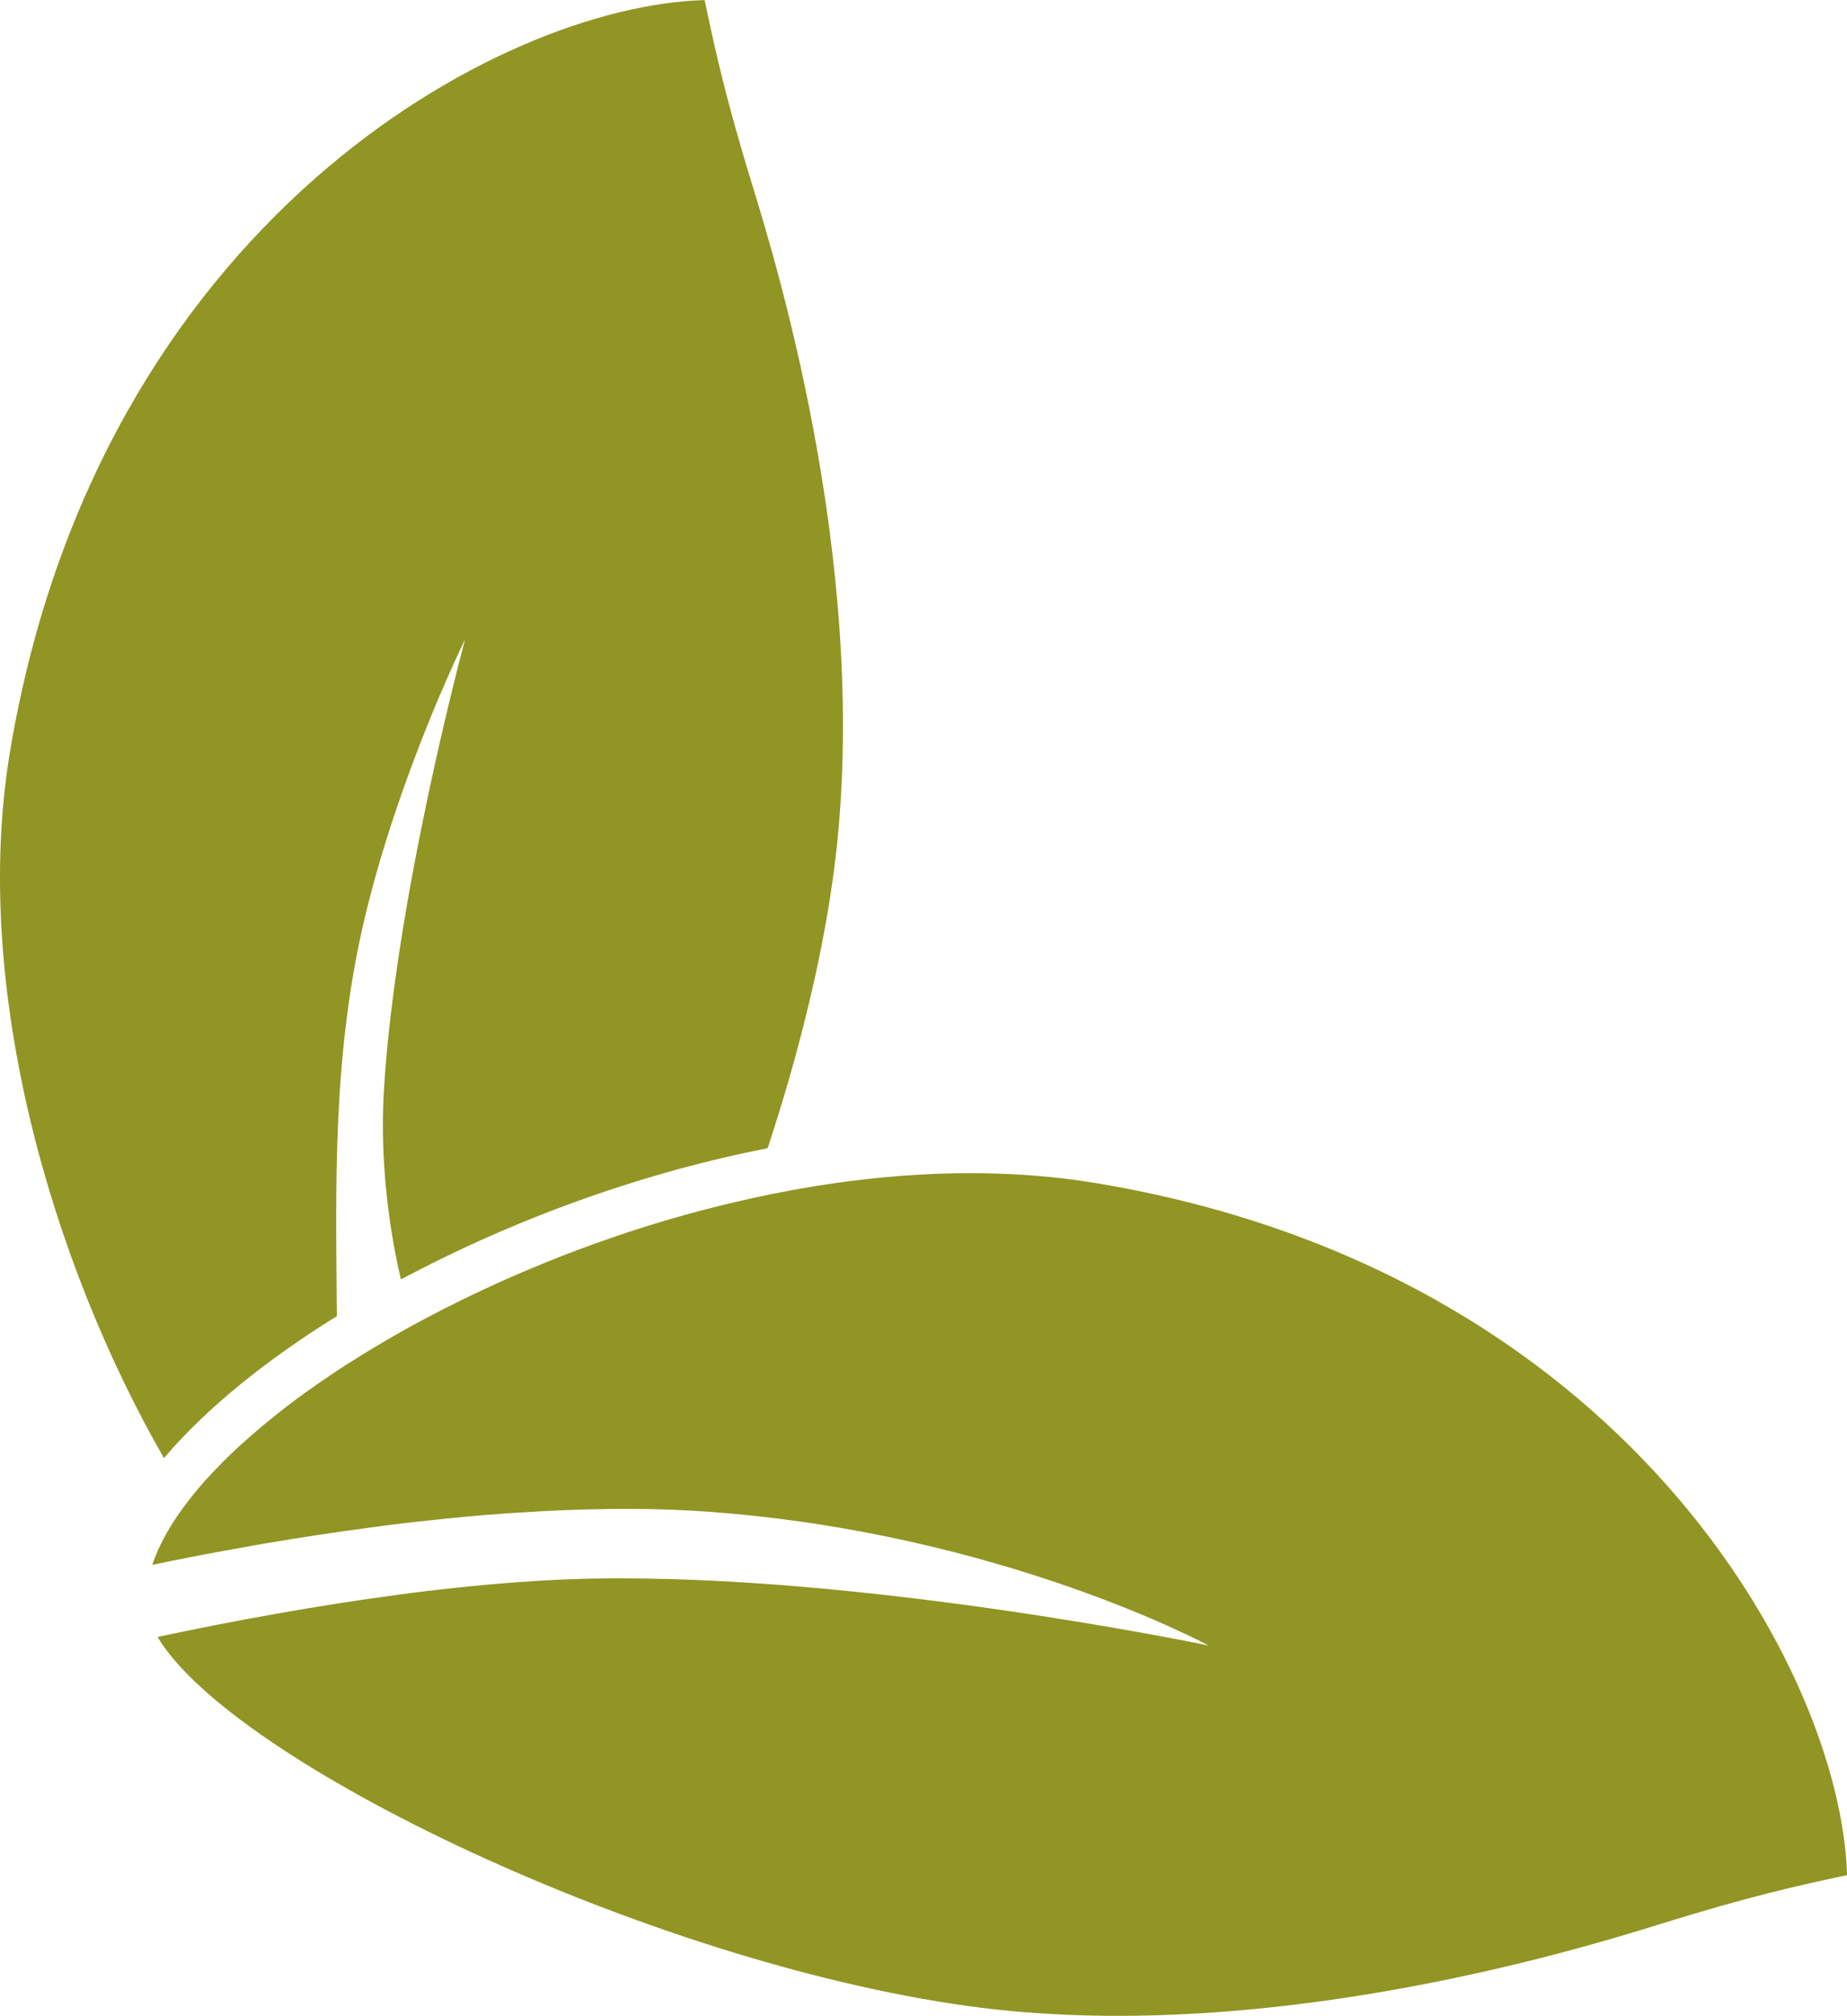<?xml version="1.0" encoding="UTF-8"?><svg xmlns="http://www.w3.org/2000/svg" viewBox="0 0 202.54 220.91"><defs><style>.cls-1{fill:#919523;}</style></defs><g ><path class="cls-1" d="m202.54,205.49c-5.26,1.13-10.53,2.27-20.5,5.37-9,2.8-43.71,13.44-75.95,8.97-35.13-4.88-80.68-26.73-88.81-40.44,4.03-.86,8.42-1.73,13.01-2.54,2.31-.41,4.69-.81,7.09-1.18.51-.08,1.03-.15,1.54-.23.5-.08,1.01-.16,1.54-.23,1.03-.15,2.06-.29,3.1-.43,1.08-.15,2.17-.29,3.25-.42.47-.06.94-.11,1.41-.16,4.62-.53,9.23-.92,13.66-1.11,1.02-.04,2.02-.07,3.01-.09,29.75-.59,67.64,7.33,67.64,7.33,0,0-22.8-12.37-54.97-14.67-3.51-.25-7.14-.34-10.82-.29-3.17.04-6.38.16-9.58.38-.67.03-1.33.08-1.99.13-2.75.19-5.5.45-8.2.75-2.03.21-4.04.45-6,.72-4.09.54-8.05,1.14-11.74,1.77-.81.14-1.6.27-2.37.42-.78.14-1.54.27-2.29.41-2.84.51-5.48,1.04-7.87,1.54.76-2.29,2.13-4.69,4.05-7.14.46-.59.94-1.18,1.46-1.77.22-.26.46-.52.7-.77.26-.28.52-.57.8-.85.52-.54,1.05-1.08,1.62-1.62.47-.46.96-.91,1.48-1.37.25-.23.5-.44.75-.66.41-.36.82-.71,1.25-1.07.36-.3.73-.61,1.11-.91.27-.22.55-.44.83-.66.56-.45,1.13-.88,1.71-1.31.29-.22.59-.43.88-.64.3-.22.6-.44.91-.65.3-.22.6-.43.92-.64,1.14-.79,2.32-1.58,3.55-2.34.66-.42,1.33-.84,2.02-1.25.2-.12.39-.24.59-.35.5-.3,1-.6,1.51-.89.38-.22.77-.45,1.17-.67.46-.26.94-.52,1.41-.78.32-.18.64-.35.97-.52.62-.33,1.25-.66,1.89-.99.19-.11.4-.21.61-.31.86-.44,1.73-.87,2.61-1.29.05-.02.09-.04.14-.07.9-.42,1.79-.85,2.71-1.26.81-.38,1.62-.73,2.44-1.08.46-.2.94-.41,1.41-.6.52-.22,1.04-.43,1.57-.65.33-.14.67-.27,1.02-.41.66-.27,1.33-.53,2.02-.78.27-.11.55-.22.85-.32.7-.27,1.42-.52,2.14-.78.23-.08.47-.17.7-.24.5-.18,1.01-.35,1.51-.53,1.02-.33,2.03-.67,3.06-.99.52-.16,1.03-.31,1.55-.47,2.12-.63,4.27-1.22,6.42-1.75,1.09-.26,2.17-.52,3.25-.76,12.63-2.8,25.68-3.7,37.8-1.71,57.82,9.54,81.8,53.41,82.46,75.87Z"/><path class="cls-1" d="m36.94,144.24c-.1-13.95-.55-28.66,3.12-43.91,3.73-15.5,10.65-29.69,10.94-30.26-.23.86-7.63,28.37-8.9,49.39-.53,8.84.92,16.73,1.86,20.75,2.84-1.51,5.82-2.98,8.92-4.37,10.3-4.61,20.92-7.98,31.3-10.01,3.26-9.9,5.8-19.98,7.12-29.32,4.58-32.24-5.95-66.97-8.73-75.98-3.07-9.98-4.19-15.25-5.3-20.52C54.79.6,10.85,24.44,1.12,82.23c-4.37,25.96,4.64,56.33,16.86,77.56,4.49-5.29,10.99-10.62,18.95-15.55Z"/></g></svg>